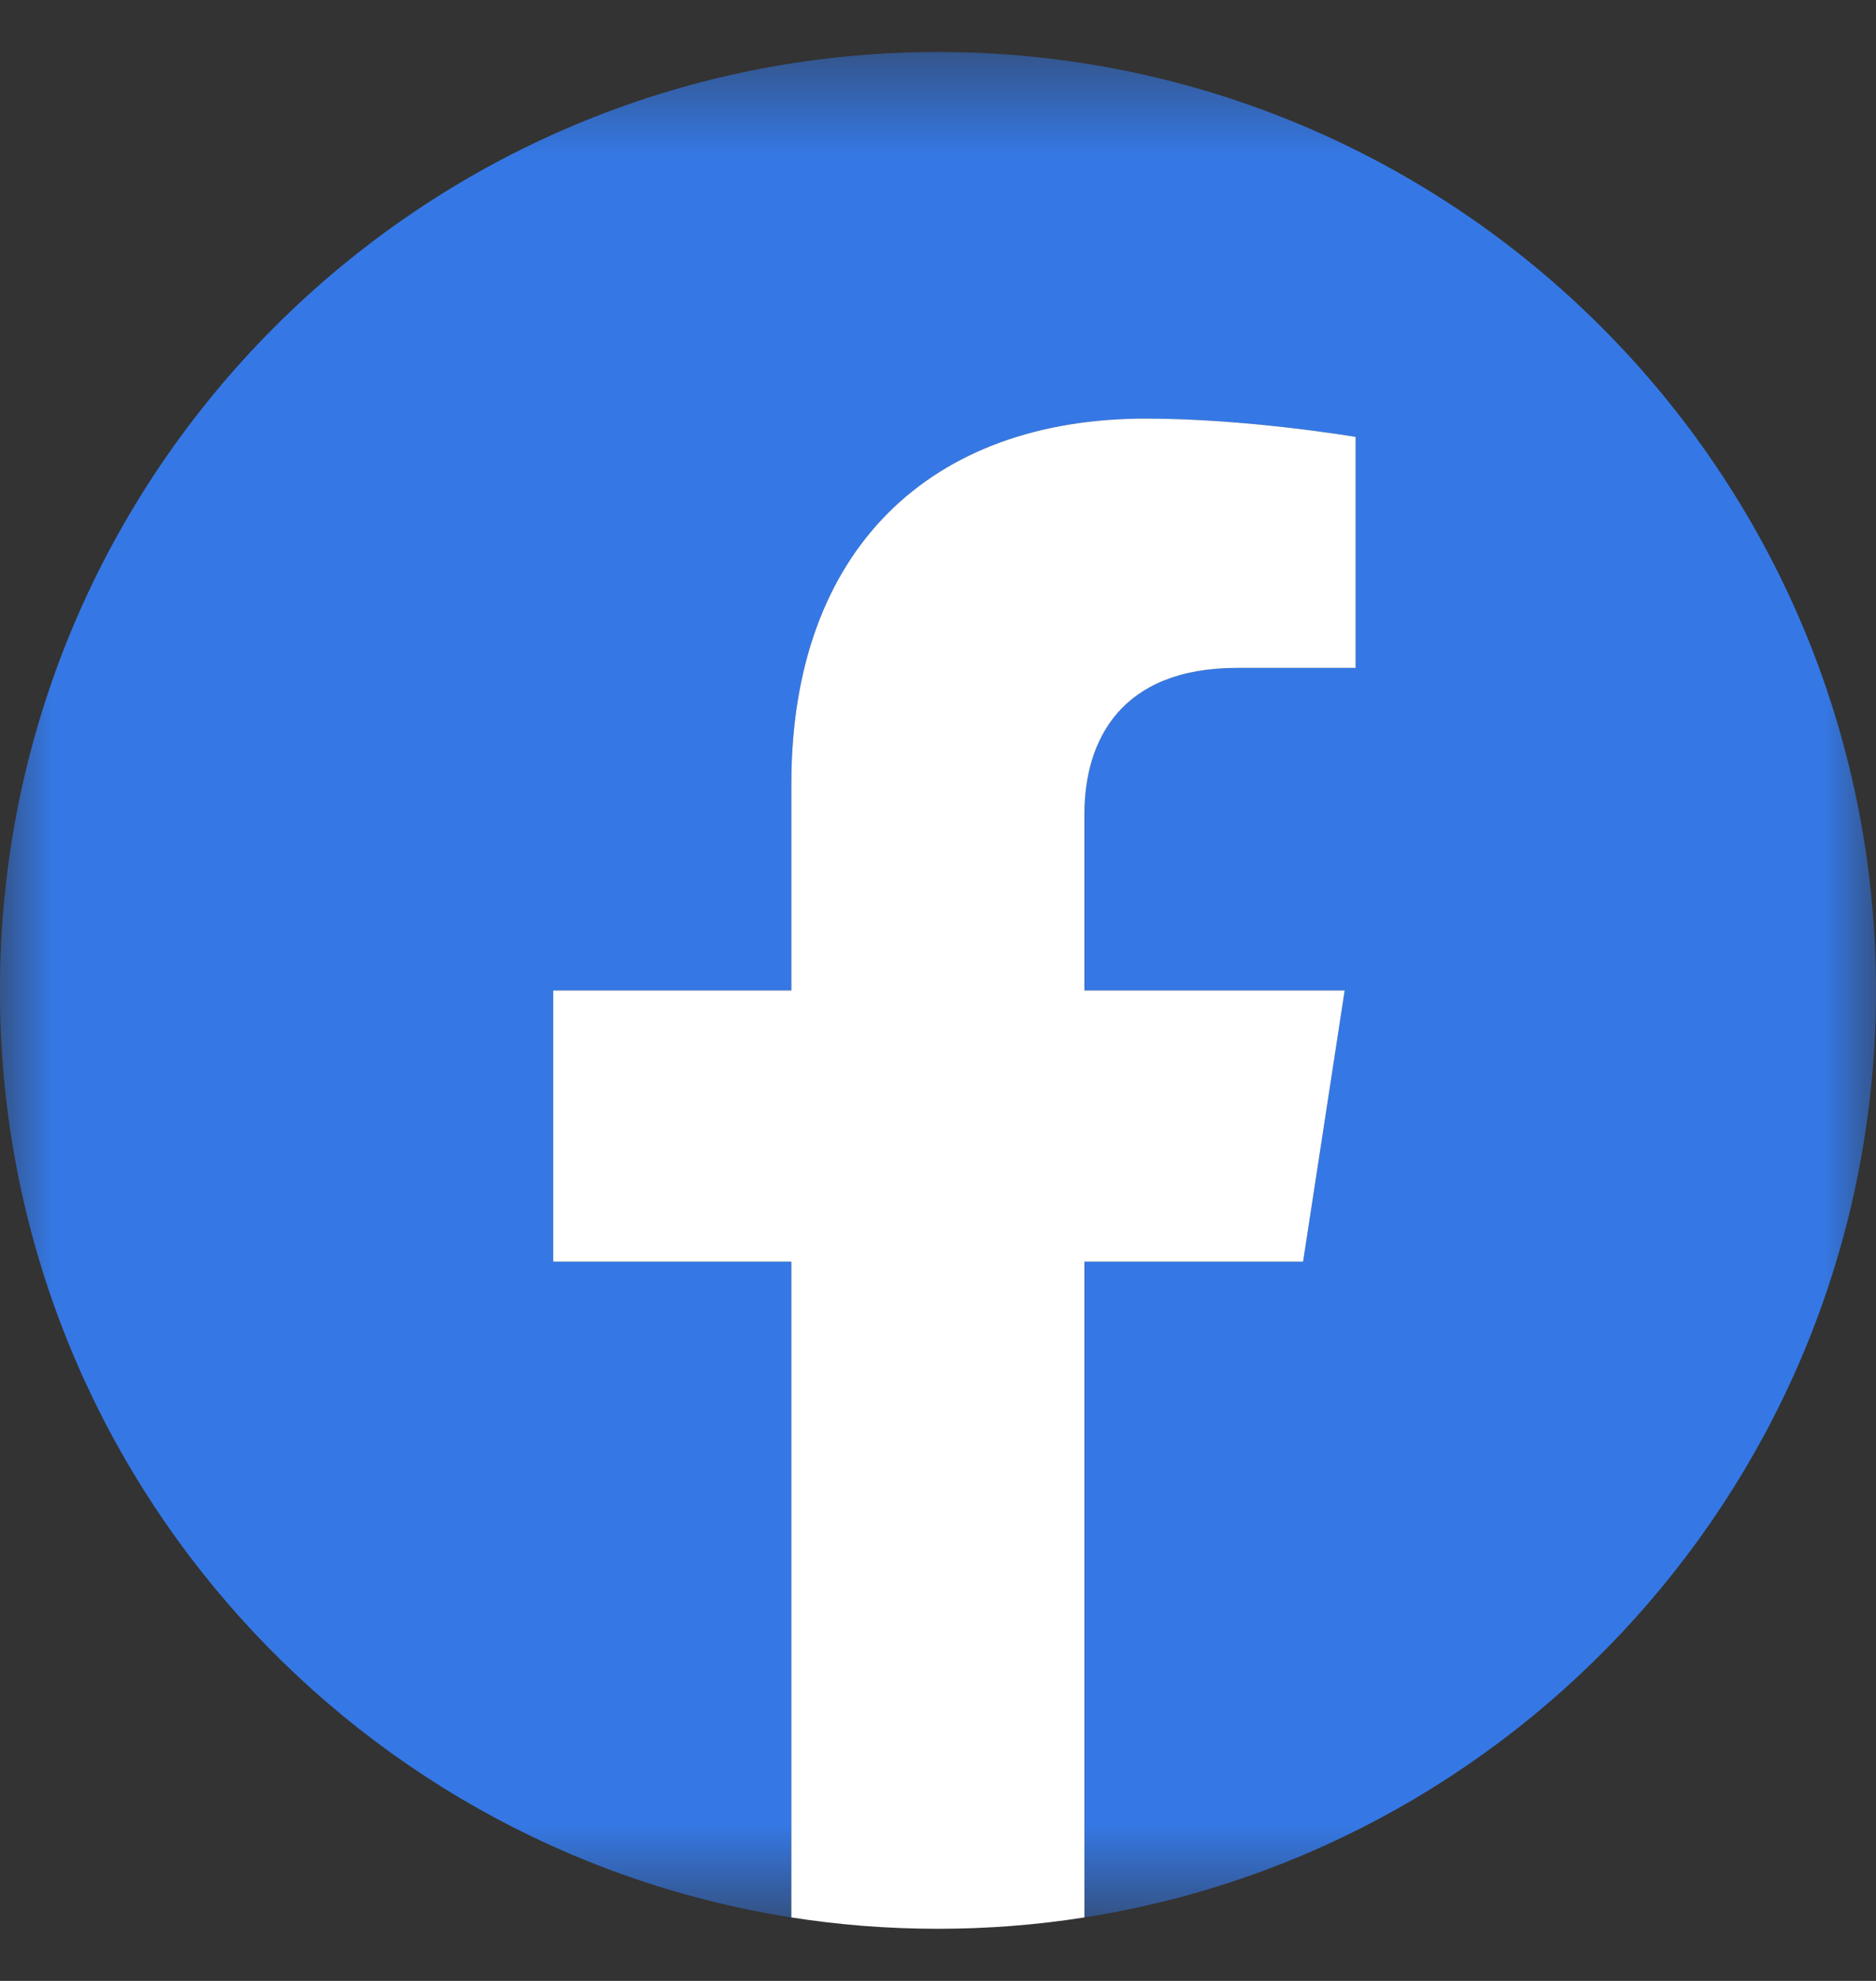 <svg width="18" height="19" viewBox="0 0 18 19" fill="none" xmlns="http://www.w3.org/2000/svg">
<rect x="0" y="0" width="18" height="19" fill="#333333" stroke="none"/>
<mask id="mask0_24_1073" style="mask-type:alpha" maskUnits="userSpaceOnUse" x="0" y="0" width="18" height="19">
<path fill-rule="evenodd" clip-rule="evenodd" d="M0 0.5H18V18.391H0V0.5Z" fill="white"/>
</mask>
<g mask="url(#mask0_24_1073)">
<path fill-rule="evenodd" clip-rule="evenodd" d="M18 9.5C18 4.529 13.97 0.499 8.999 0.499C4.029 0.499 -0.001 4.529 -0.001 9.5C-0.001 13.992 3.29 17.715 7.593 18.391V12.101H5.308V9.5H7.593V7.517C7.593 5.261 8.937 4.015 10.993 4.015C11.977 4.015 13.007 4.191 13.007 4.191V6.406H11.872C10.754 6.406 10.406 7.1 10.406 7.811V9.5H12.902L12.503 12.101H10.406V18.391C14.708 17.715 18 13.992 18 9.5Z" fill="#3578E5"/>
</g>
<path fill-rule="evenodd" clip-rule="evenodd" d="M12.503 12.101L12.902 9.5H10.405V7.811C10.405 7.1 10.754 6.406 11.872 6.406H13.007V4.191C13.007 4.191 11.977 4.015 10.992 4.015C8.937 4.015 7.593 5.261 7.593 7.517V9.5H5.308V12.101H7.593V18.391C8.051 18.463 8.521 18.5 8.999 18.5C9.478 18.5 9.947 18.463 10.405 18.391V12.101H12.503Z" fill="white"/>
</svg>
